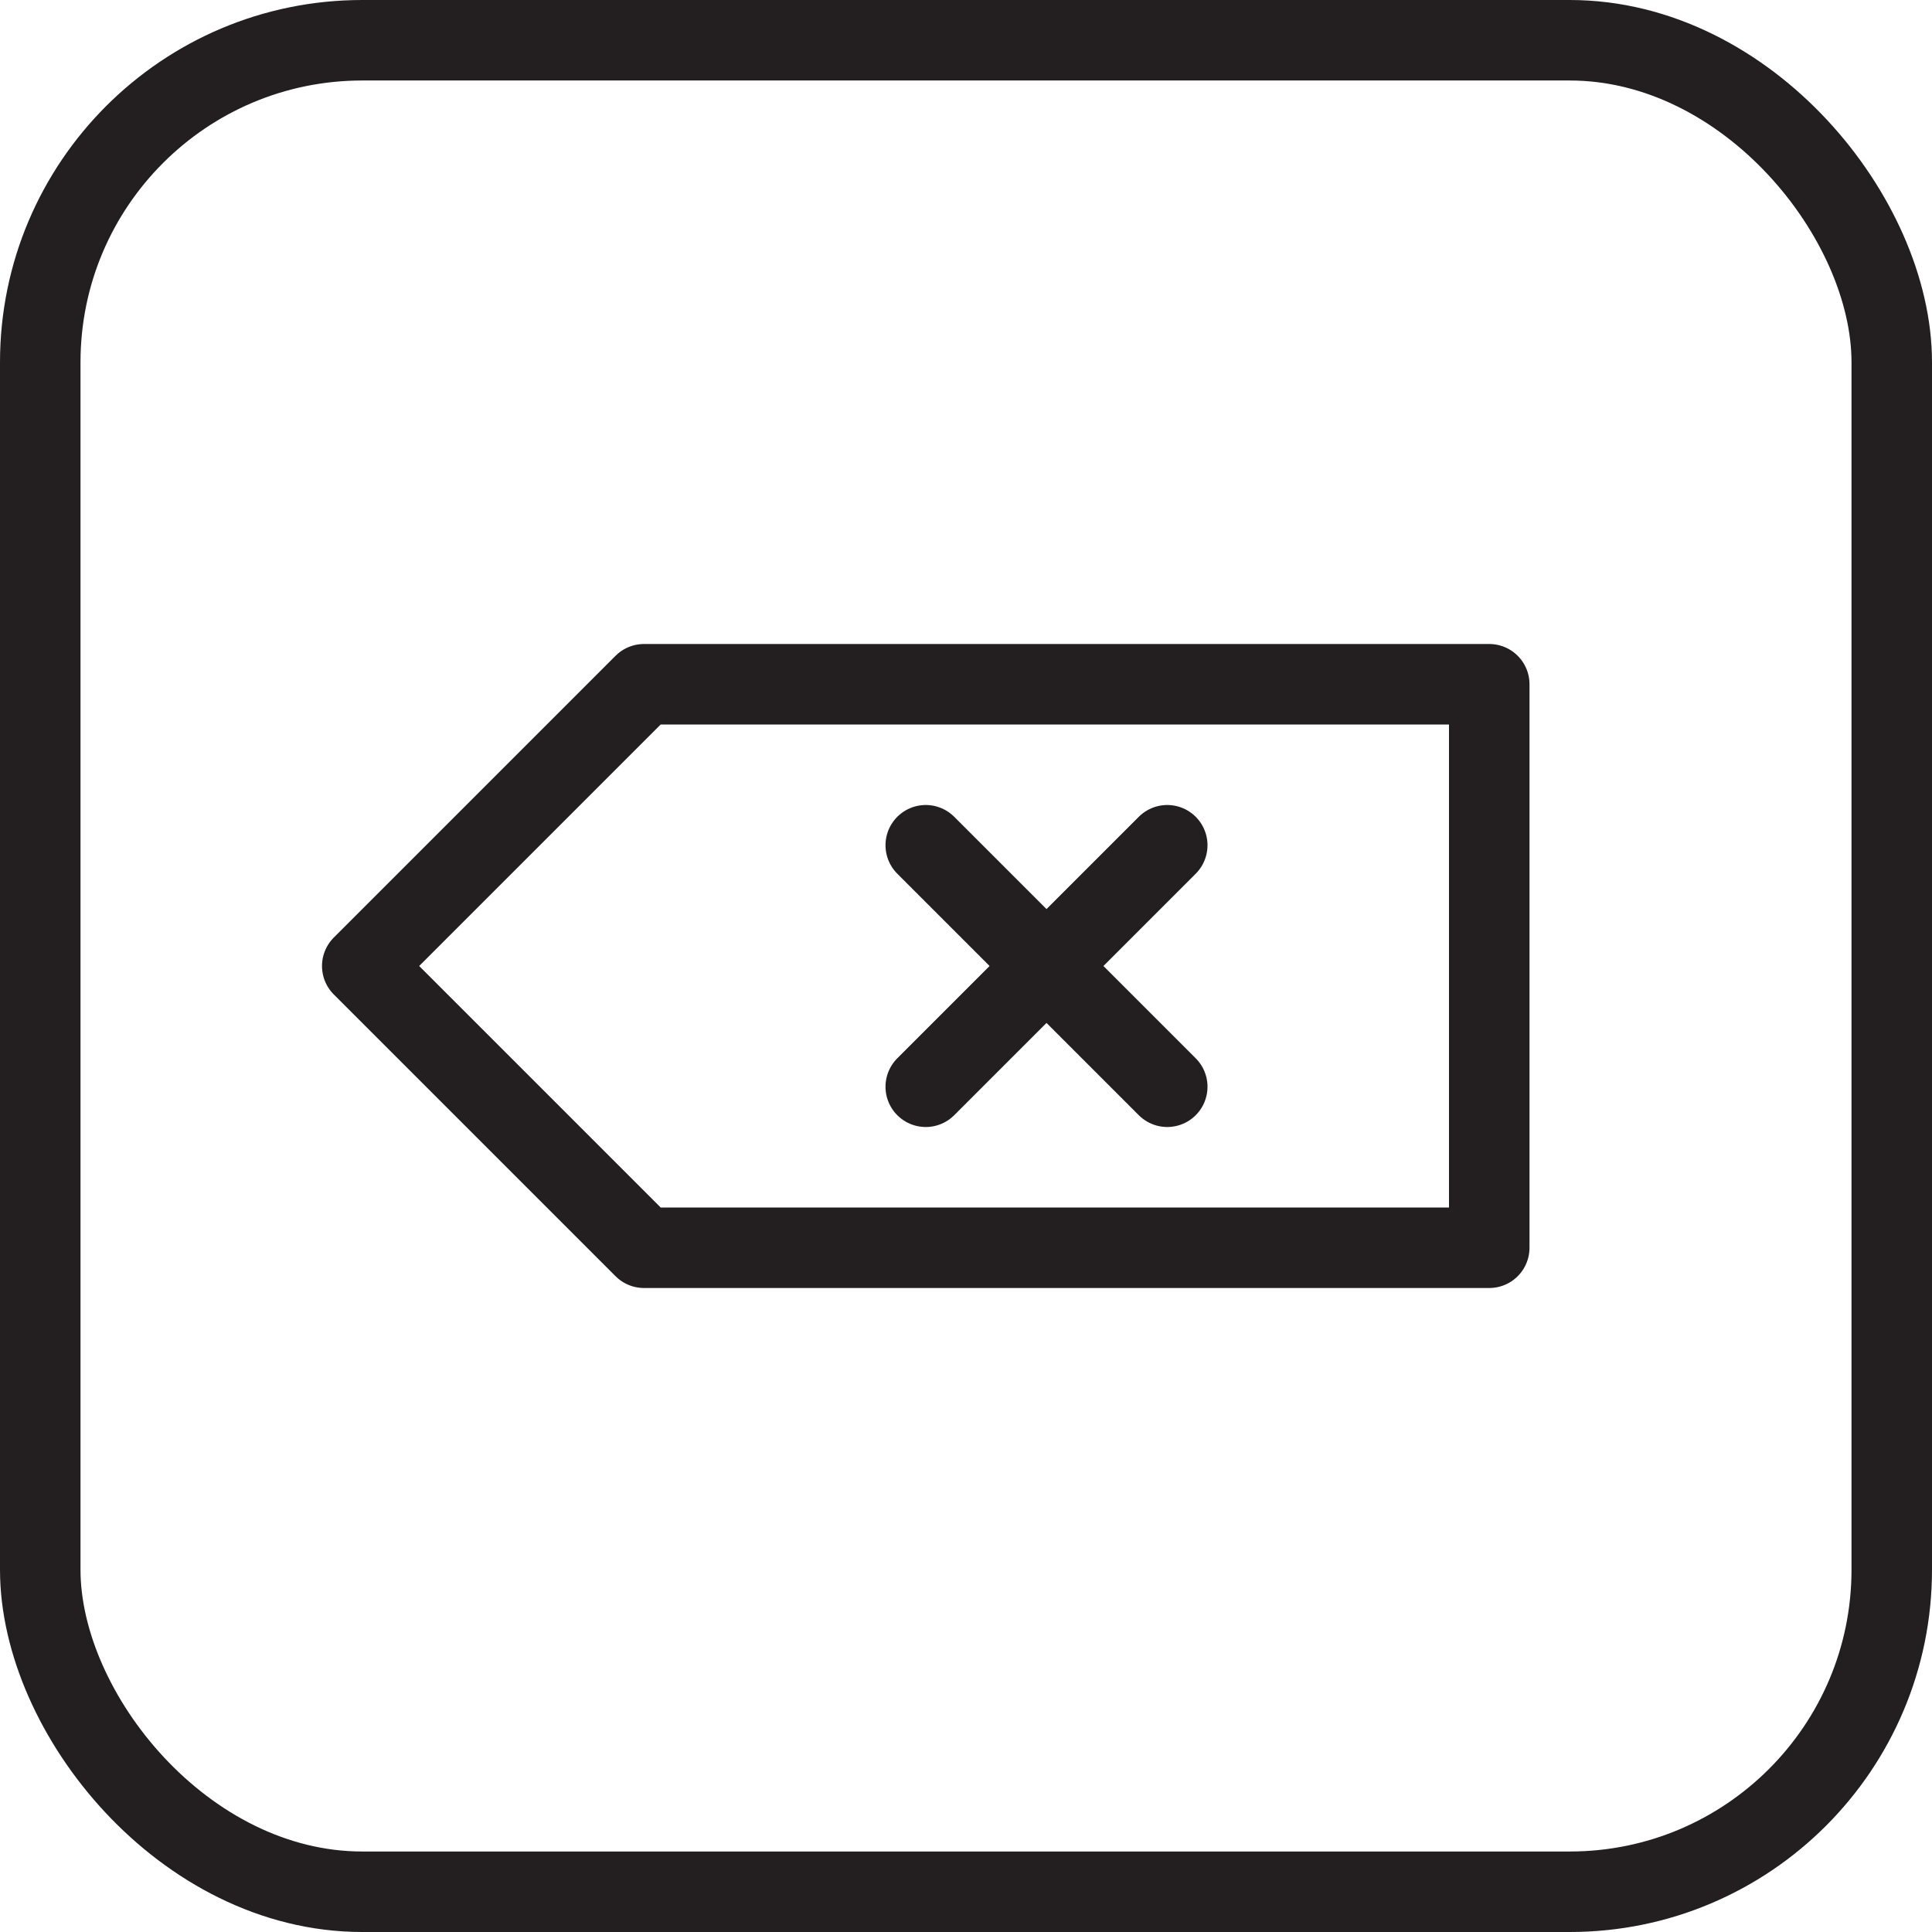 <svg version="1.1" viewBox="0 0 48 48" xmlns="http://www.w3.org/2000/svg" xmlns:xlink="http://www.w3.org/1999/xlink" overflow="hidden"><defs></defs><g id="icons"><rect x="1" y="1" rx="8" ry="8" width="46" height="46" stroke="#231F20" stroke-width="2" stroke-linecap="round" stroke-linejoin="round" fill="none"/><line x1="29" y1="21" x2="23" y2="27" stroke="#231F20" stroke-width="2" stroke-linecap="round" stroke-linejoin="round" fill="none"/><line x1="29" y1="27" x2="23" y2="21" stroke="#231F20" stroke-width="2" stroke-linecap="round" stroke-linejoin="round" fill="none"/><path d=" M 37 31 L 16 31 L 9 24 L 16 17 L 37 17 L 37 31 Z" stroke="#231F20" stroke-width="2" stroke-linecap="round" stroke-linejoin="round" fill="none"/></g></svg>
